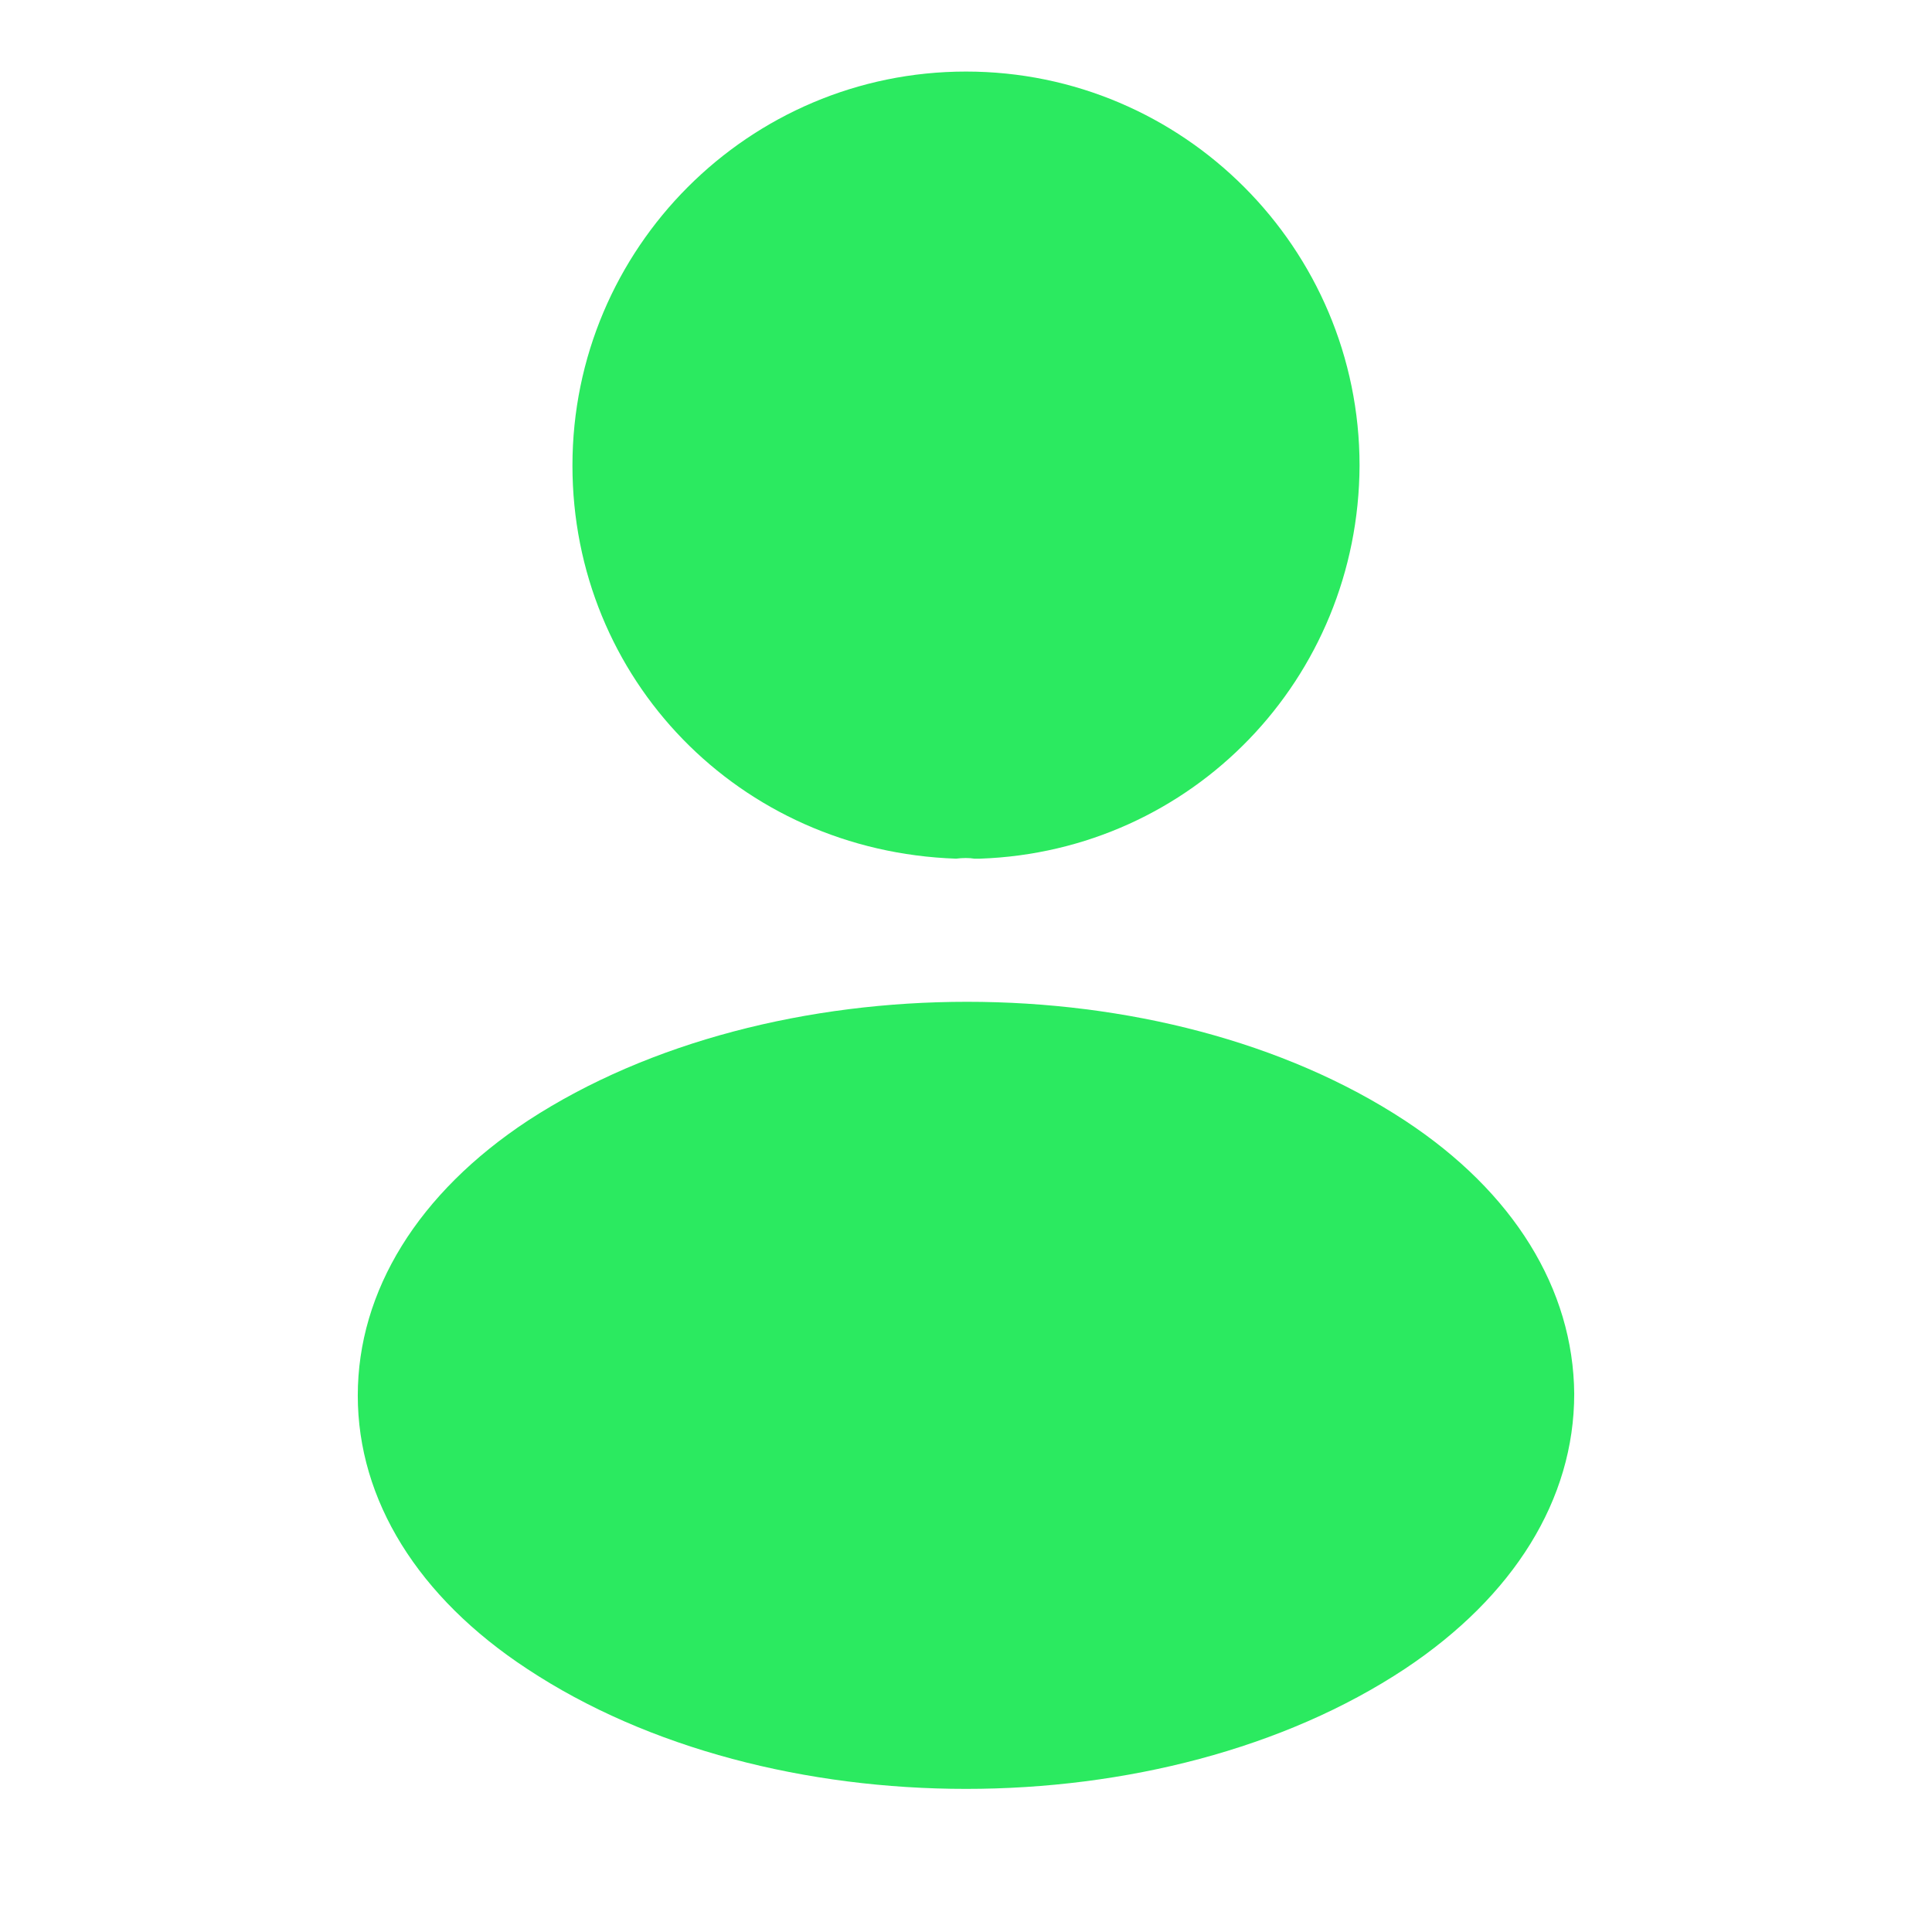 <svg width="27" height="27" viewBox="0 0 27 27" fill="none" xmlns="http://www.w3.org/2000/svg">
<path d="M13.5 1C10.466 1 8 3.469 8 6.506C8 9.485 10.327 11.896 13.361 12C13.454 11.988 13.546 11.988 13.616 12C13.639 12 13.65 12 13.674 12C13.685 12 13.685 12 13.697 12C16.661 11.896 18.988 9.485 19 6.506C19 3.469 16.534 1 13.5 1Z" fill="#2BEA60"/>
<path d="M19.634 15.66C16.265 13.447 10.771 13.447 7.379 15.66C5.845 16.671 5 18.04 5 19.503C5 20.966 5.845 22.323 7.366 23.322C9.057 24.441 11.278 25 13.5 25C15.722 25 17.943 24.441 19.634 23.322C21.155 22.311 22 20.955 22 19.479C21.988 18.016 21.155 16.659 19.634 15.66Z" fill="#2BEA60"/>
</svg>
